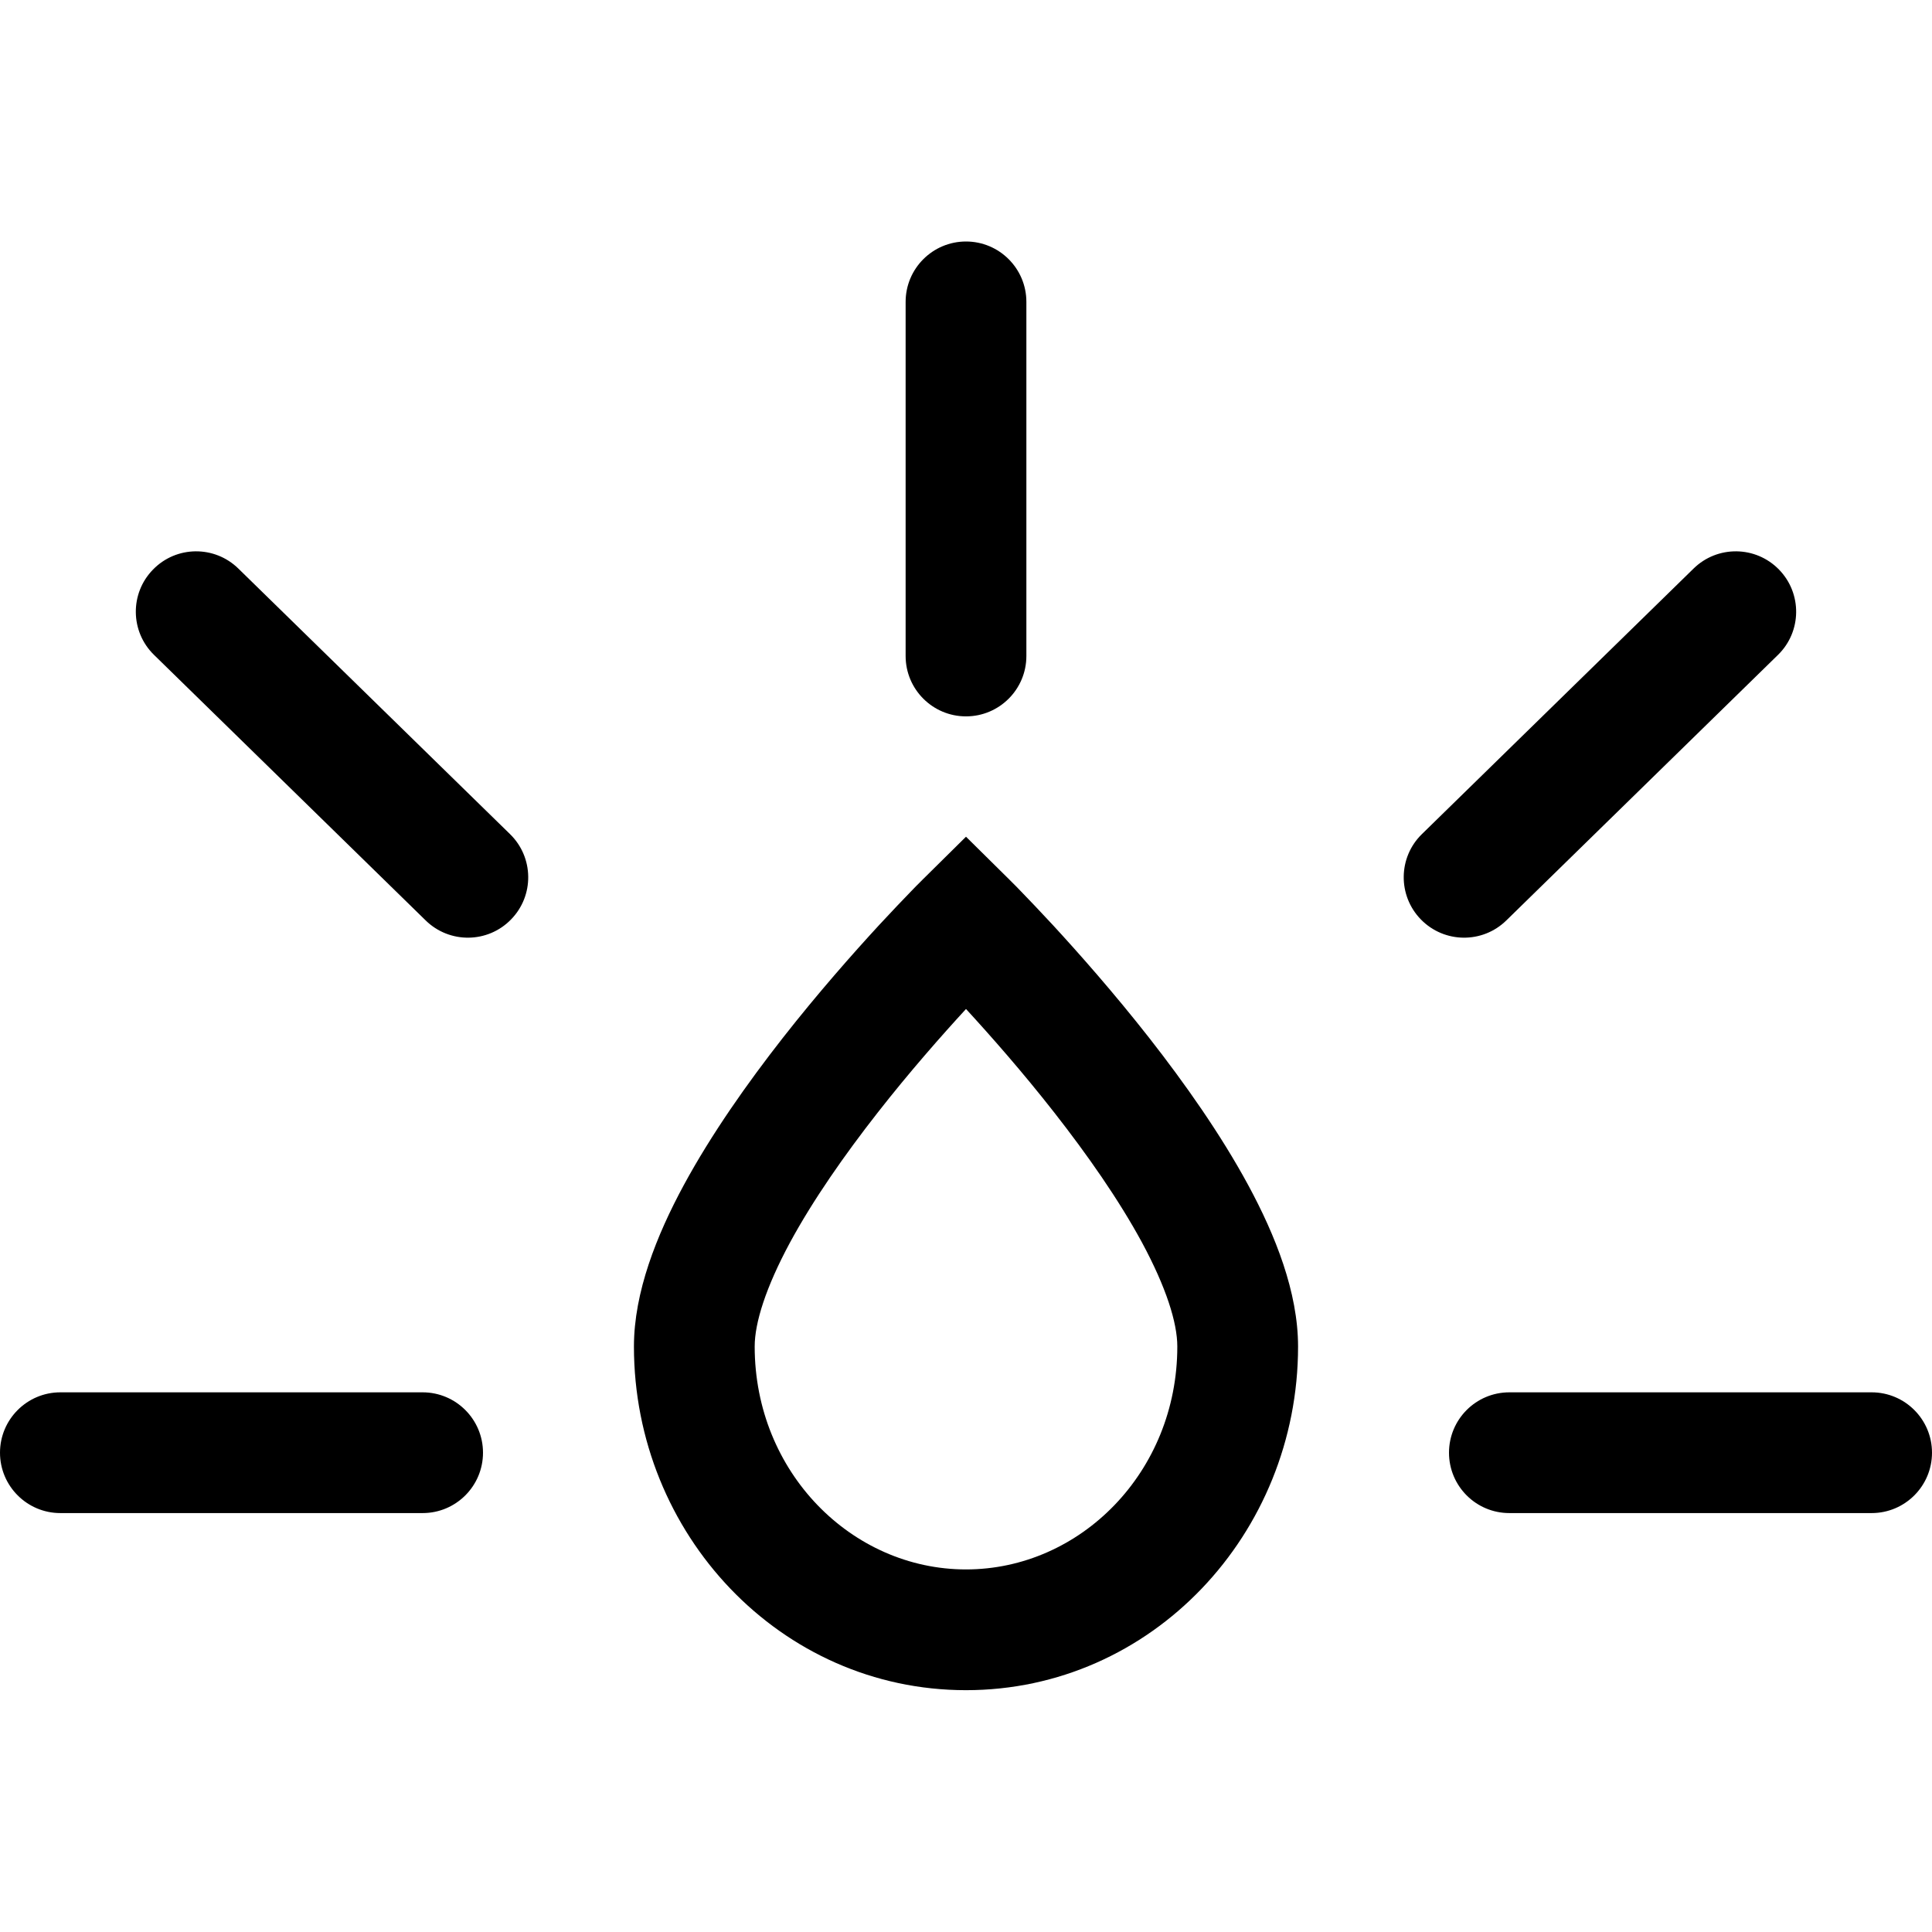 <svg xmlns="http://www.w3.org/2000/svg" width="24" height="24" fill="none" viewBox="0 0 24 24"><path fill="currenctColor" fill-rule="evenodd" d="M12.75 3.75C12.75 3.336 12.414 3 12 3C11.586 3 11.25 3.336 11.25 3.75V8.149C11.25 8.563 11.586 8.899 12 8.899C12.414 8.899 12.75 8.563 12.75 8.149V3.75ZM12 11.448L12.527 10.915L12 10.394L11.473 10.915L12 11.448ZM10.903 13.821C11.298 13.316 11.696 12.865 12 12.534C12.304 12.865 12.702 13.316 13.097 13.821C13.505 14.342 13.899 14.904 14.188 15.438C14.486 15.992 14.625 16.43 14.625 16.727C14.625 18.286 13.421 19.496 12 19.496C10.579 19.496 9.375 18.286 9.375 16.727C9.375 16.43 9.514 15.992 9.812 15.438C10.101 14.904 10.495 14.342 10.903 13.821ZM12 11.448C11.473 10.915 11.473 10.915 11.473 10.915L11.472 10.915L11.472 10.916L11.469 10.918L11.461 10.927L11.43 10.958C11.403 10.984 11.365 11.023 11.317 11.073C11.221 11.172 11.085 11.314 10.921 11.491C10.596 11.844 10.16 12.337 9.722 12.896C9.287 13.452 8.837 14.088 8.492 14.726C8.158 15.344 7.875 16.051 7.875 16.727C7.875 19.055 9.693 20.996 12 20.996C14.307 20.996 16.125 19.055 16.125 16.727C16.125 16.051 15.842 15.344 15.508 14.726C15.163 14.088 14.713 13.452 14.278 12.896C13.84 12.337 13.404 11.844 13.079 11.491C12.915 11.314 12.779 11.172 12.683 11.073C12.635 11.023 12.597 10.984 12.57 10.958L12.539 10.927L12.531 10.918L12.528 10.916L12.528 10.915L12.527 10.915C12.527 10.915 12.527 10.915 12 11.448ZM1.901 7.075C2.19 6.778 2.665 6.773 2.961 7.063L6.336 10.362C6.632 10.651 6.638 11.126 6.348 11.422C6.059 11.719 5.584 11.724 5.288 11.434L1.913 8.135C1.617 7.846 1.611 7.371 1.901 7.075ZM22.087 8.135C22.383 7.846 22.388 7.371 22.099 7.075C21.809 6.778 21.334 6.773 21.038 7.063L17.663 10.362C17.367 10.651 17.362 11.126 17.651 11.422C17.941 11.719 18.416 11.724 18.712 11.434L22.087 8.135ZM0 18.046C0 17.632 0.336 17.296 0.75 17.296H5.25C5.664 17.296 6 17.632 6 18.046C6 18.46 5.664 18.796 5.25 18.796H0.75C0.336 18.796 0 18.46 0 18.046ZM18.75 17.296C18.335 17.296 18 17.632 18 18.046C18 18.46 18.335 18.796 18.75 18.796H23.25C23.664 18.796 24 18.46 24 18.046C24 17.632 23.664 17.296 23.25 17.296H18.75Z" clip-rule="evenodd"/></svg>